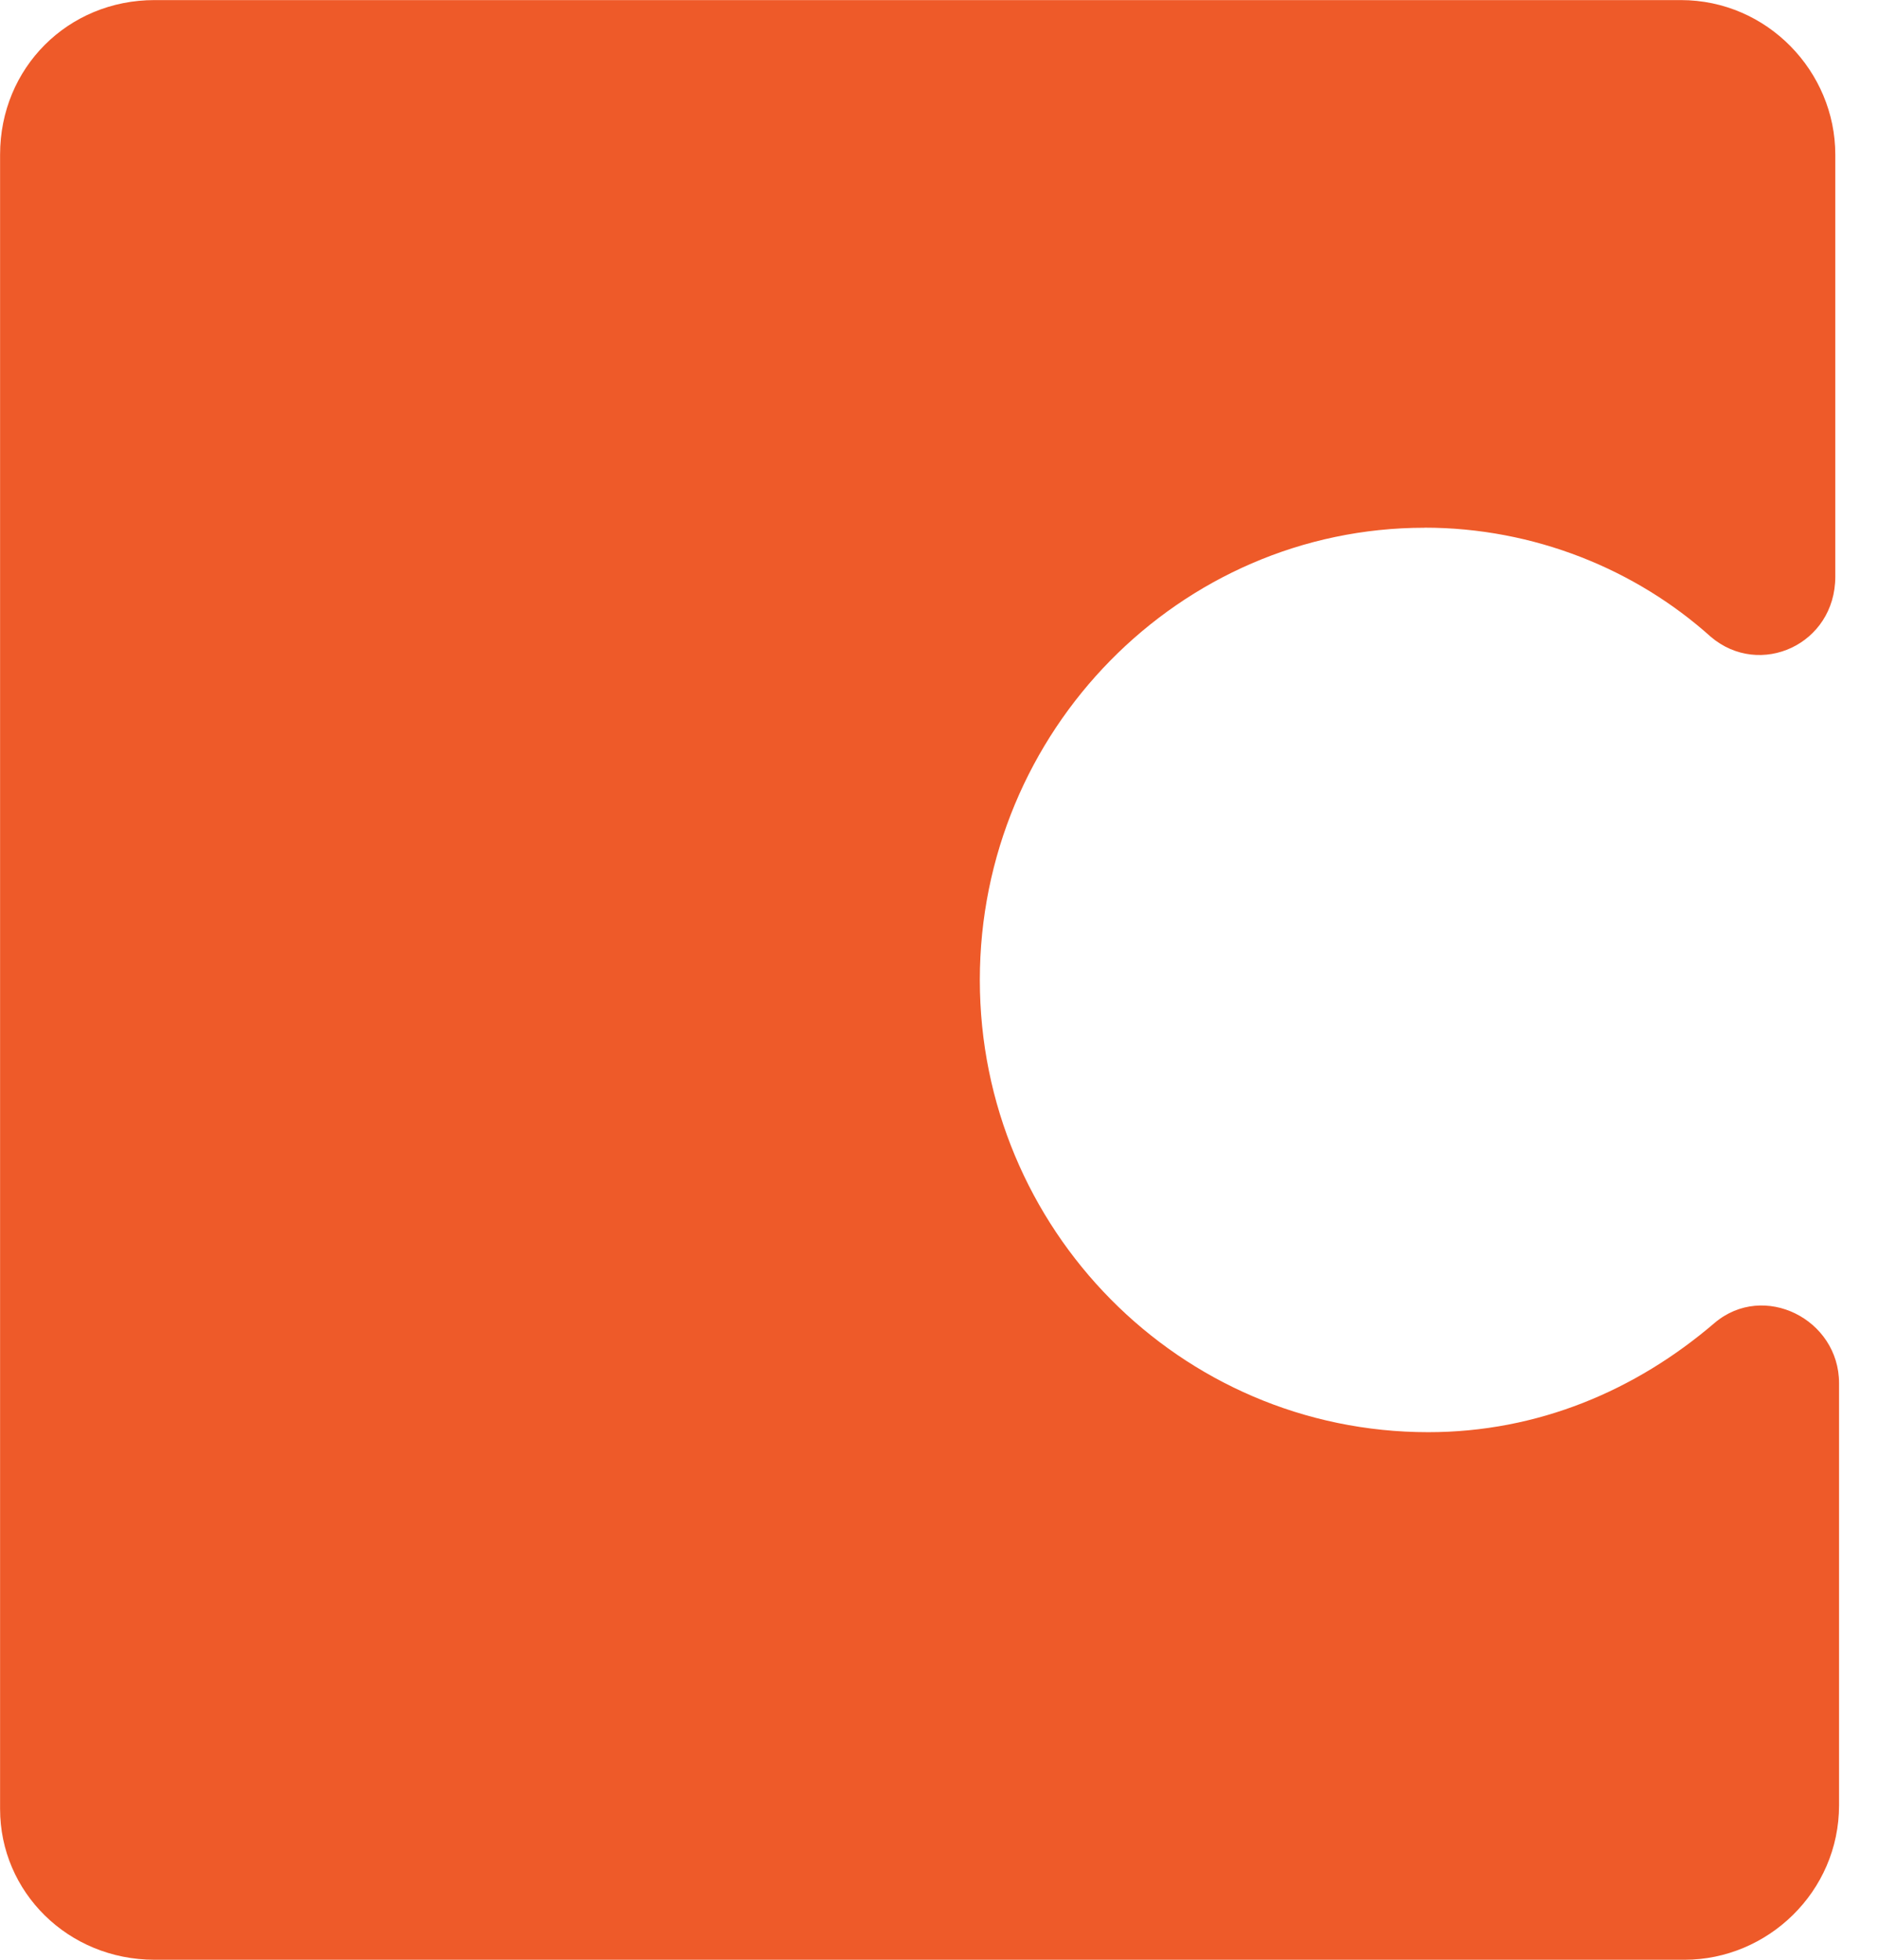<svg fill="none" height="24" viewBox="0 0 23 24" width="23" xmlns="http://www.w3.org/2000/svg"><path d="m17.446 6.462c1.338 0 2.585.508 3.508 1.338.6.508 1.523.092 1.523-.738v-5.169c0-1.015-.831-1.892-1.892-1.892h-18.692c-1.062 0-1.892.831-1.892 1.892v20.261c0 1.015.831 1.846 1.892 1.846h18.738c1.015 0 1.892-.831 1.892-1.892v-5.169c0-.785-.923-1.246-1.523-.739-.969.831-2.169 1.339-3.508 1.339-3.046 0-5.492-2.492-5.492-5.538 0-3.046 2.446-5.538 5.446-5.538z" fill="#ee5a29"/></svg>